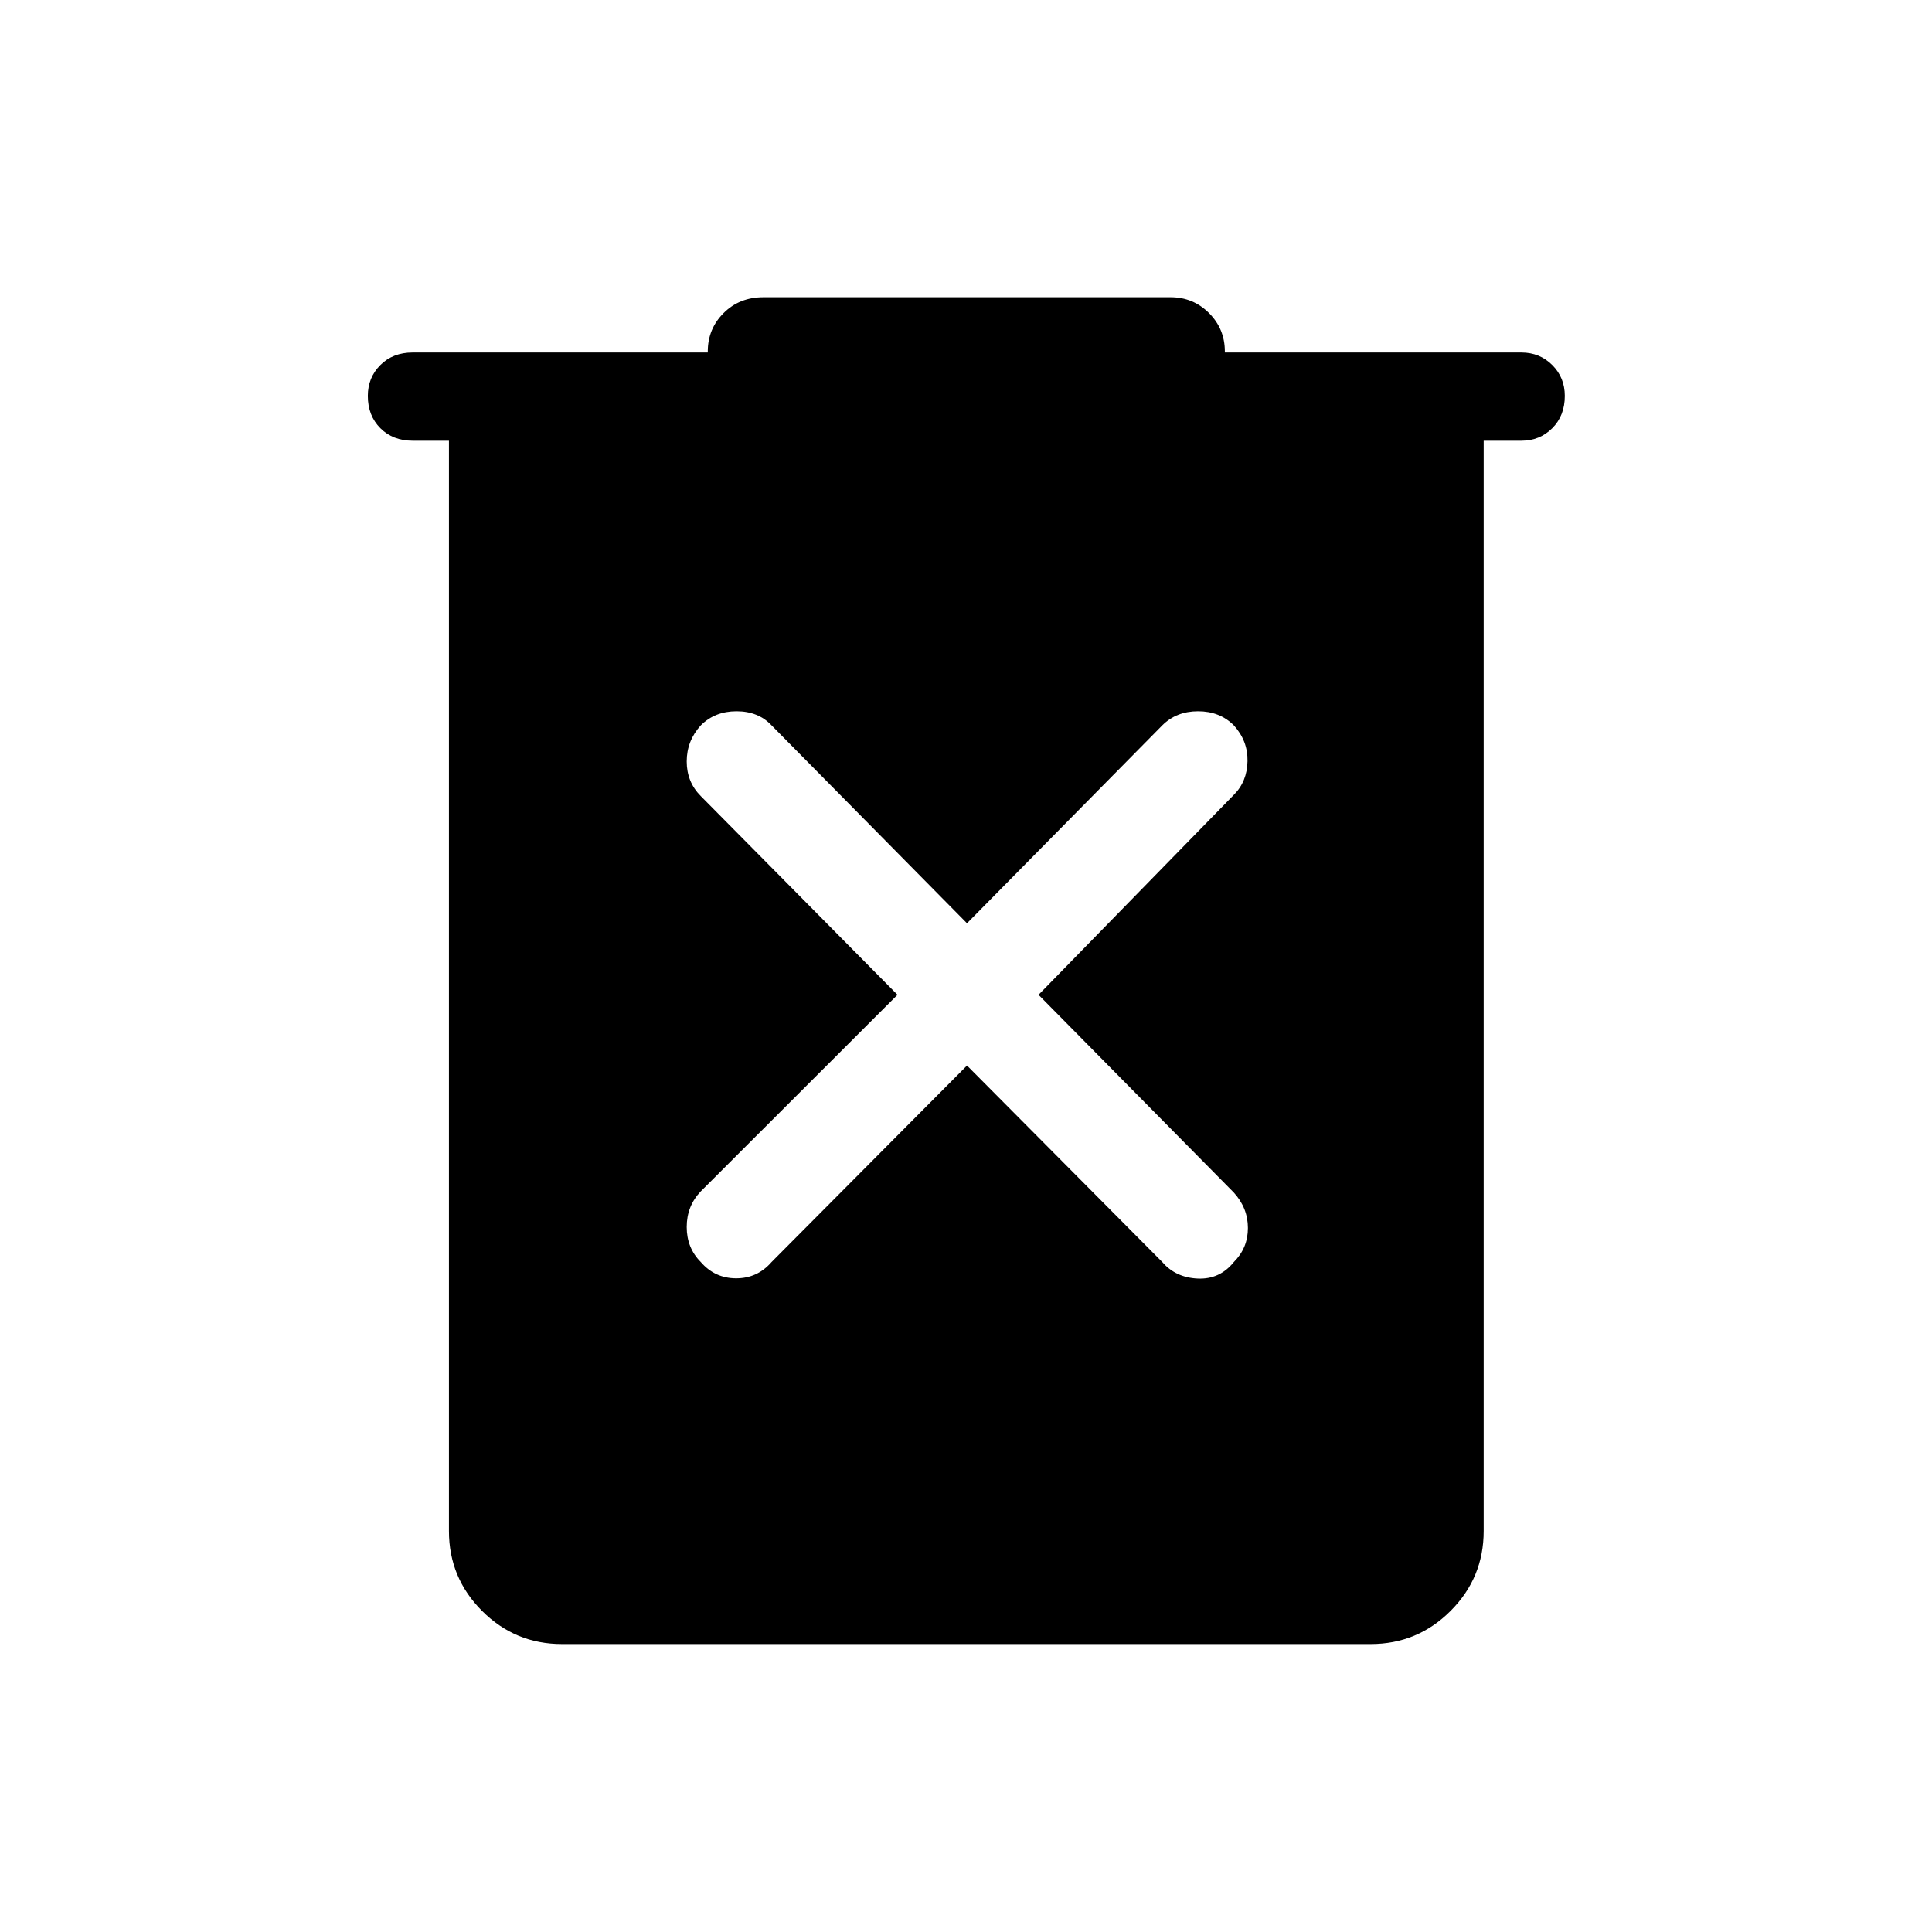 <svg xmlns="http://www.w3.org/2000/svg" height="48" viewBox="0 -960 960 960" width="48"><path d="M279.23-143.08q-23.23 0-39.69-16.46-16.46-16.46-16.46-39.69V-741h-18.04q-9.81 0-16.04-6.23-6.23-6.23-6.23-16.04 0-9.11 6.23-15.34t16.04-6.23h146.65v-.5q0-11.24 7.87-19.1 7.86-7.87 19.79-7.87h202.3q11.23 0 19.1 7.87 7.87 7.86 7.87 19.1v.5h147.34q9.12 0 15.35 6.23t6.23 15.34q0 9.81-6.23 16.04-6.23 6.23-15.35 6.23h-18.73v541.77q0 23.23-16.46 39.69-16.46 16.46-39.69 16.46H279.23ZM480.5-430.54l97.04 97.65q6.61 7.7 17.58 8.2 10.96.5 17.96-8.2 7-7 7-16.92 0-9.92-7-17.61l-97.04-98.27 97.04-99.35q6.61-6.61 6.8-16.73.2-10.11-6.8-17.81-7-7-17.77-7t-17.77 7l-97.04 98.35-97.12-98.35q-6.61-7-17.38-7t-17.77 7q-7 7.7-7 17.93t7 17.23l97.73 98.73-97.73 97.65q-7 7.31-7 17.73 0 10.42 7 17.42 7 8.08 17.58 8.08 10.57 0 17.57-8.08l97.12-97.65Z"/></svg>